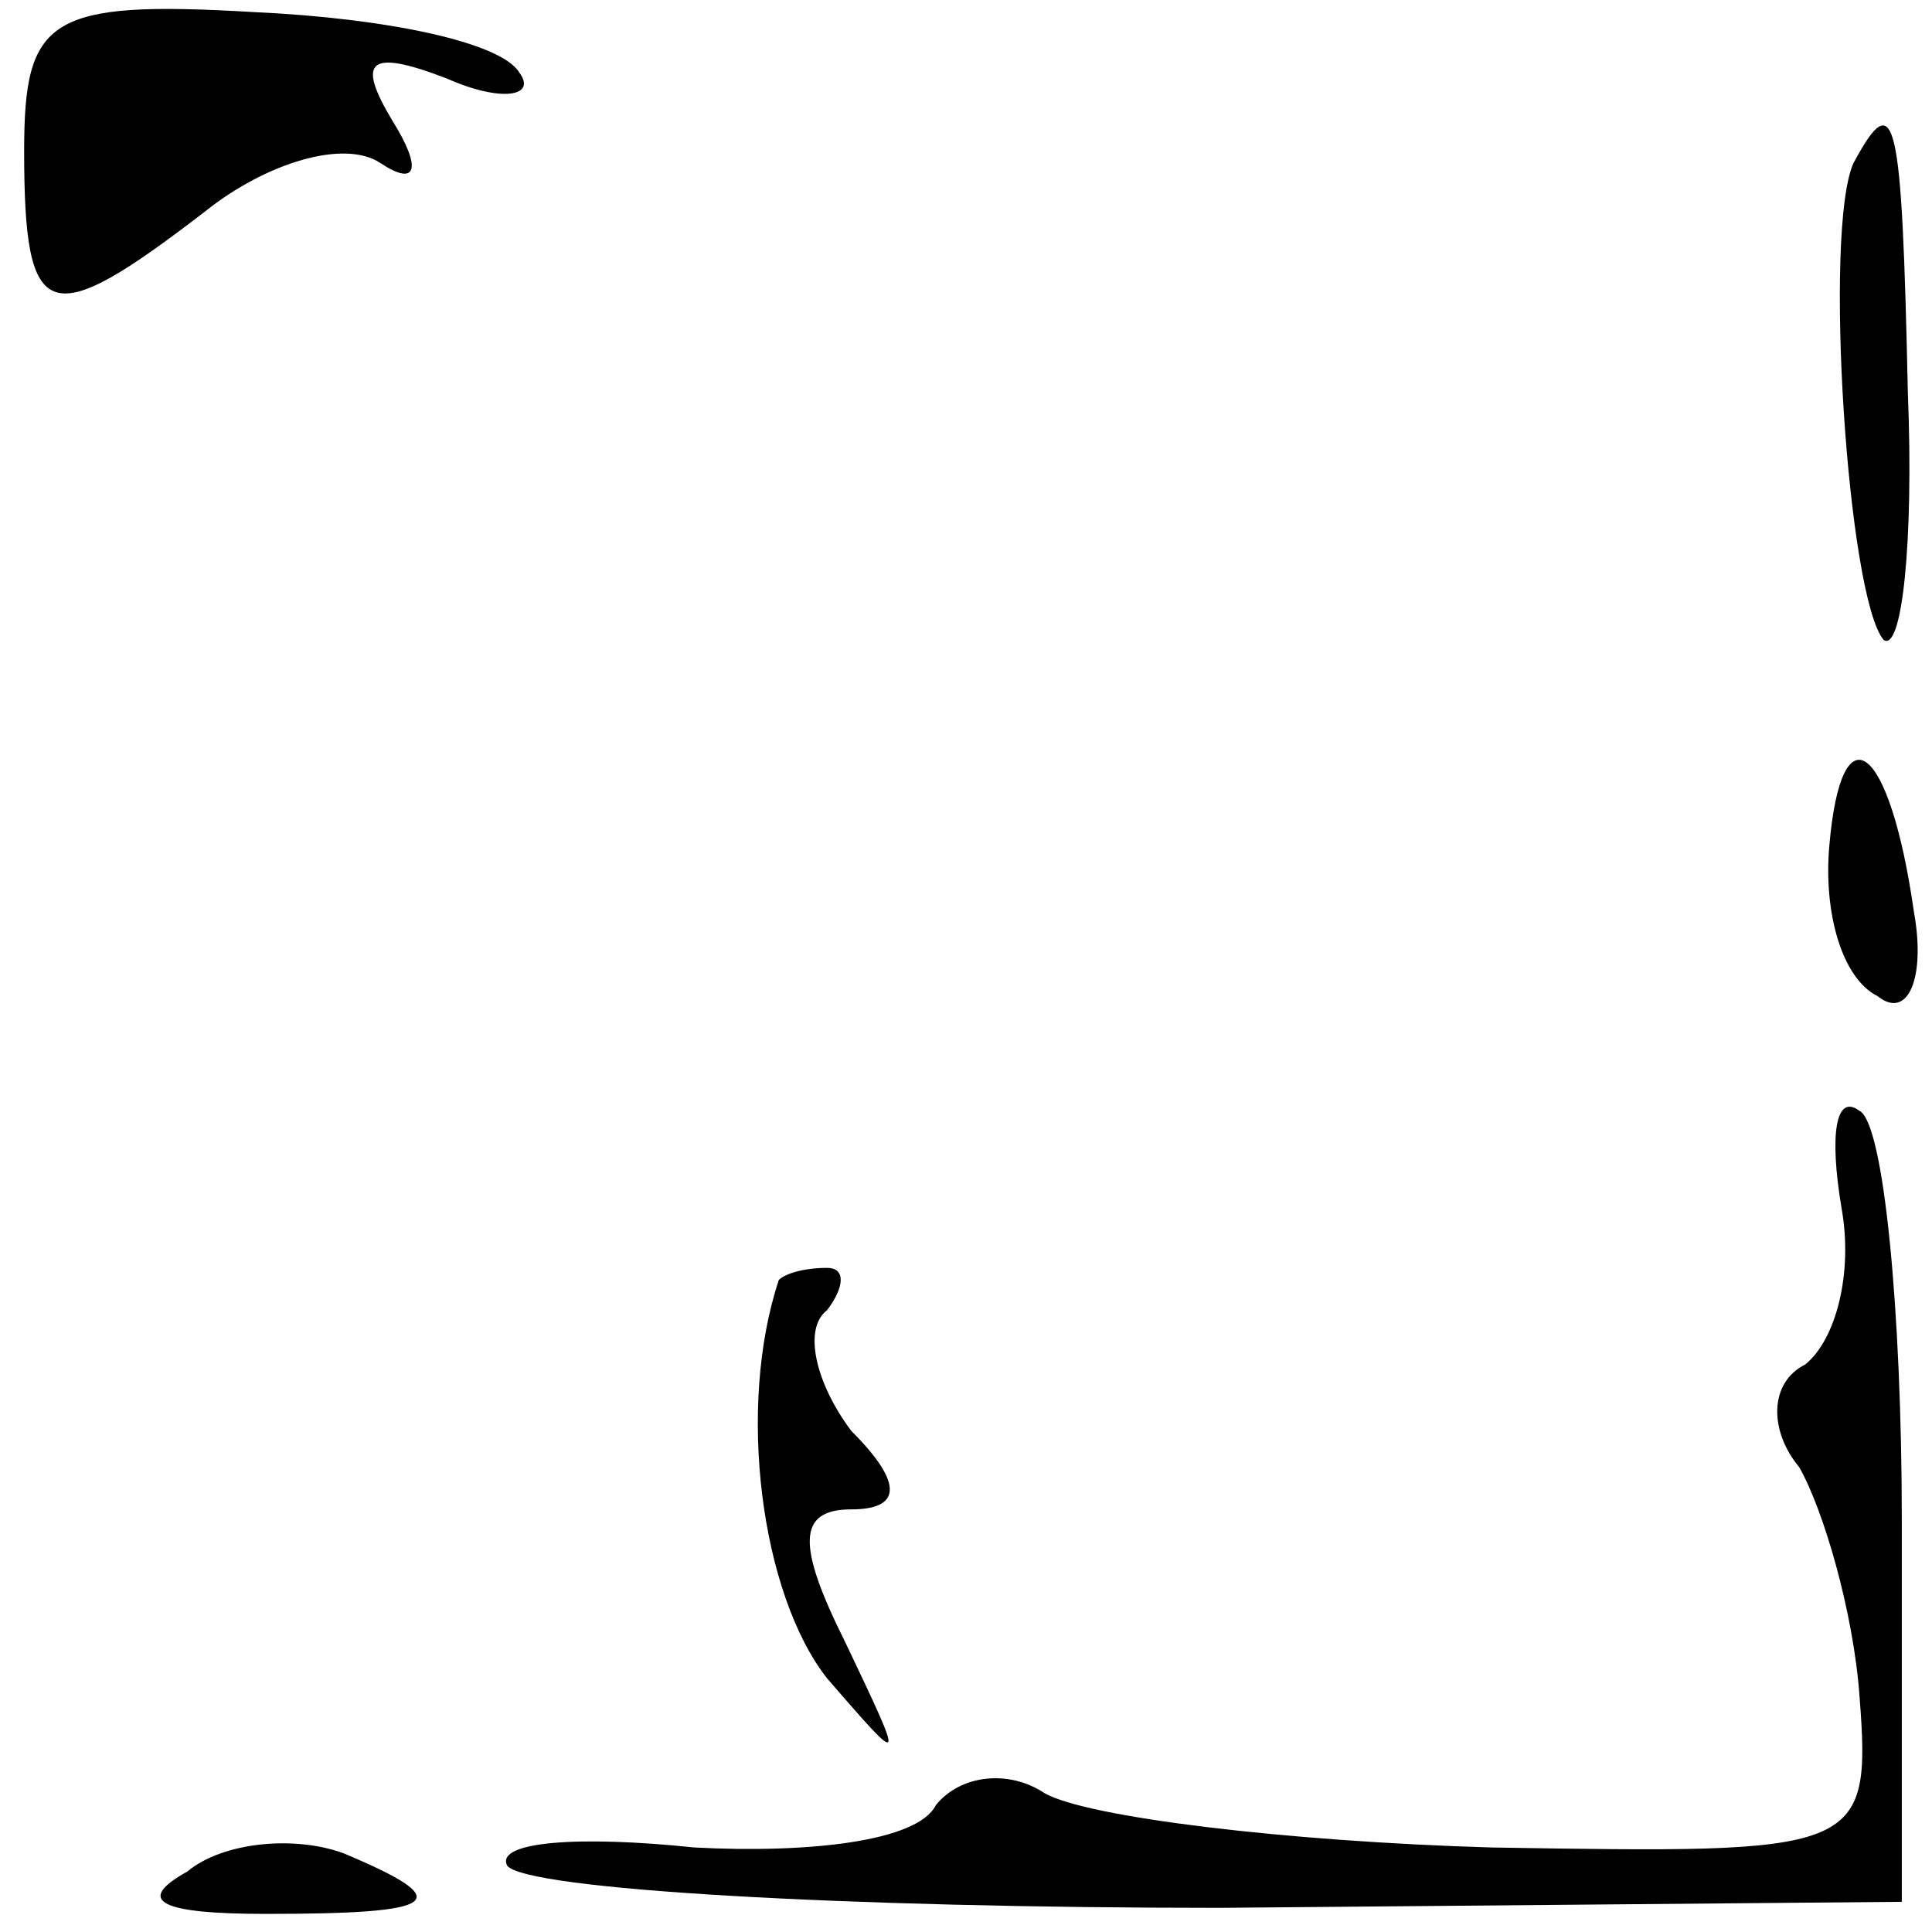 <?xml version="1.0" standalone="no"?>
<!DOCTYPE svg PUBLIC "-//W3C//DTD SVG 20010904//EN"
 "http://www.w3.org/TR/2001/REC-SVG-20010904/DTD/svg10.dtd">
<svg version="1.0" xmlns="http://www.w3.org/2000/svg"
 width="32pt" height="32pt" viewBox="0 0 32 32"
 preserveAspectRatio="xMidYMid meet">
<g transform="translate(0,32) scale(0.1,-0.1)"
fill="#000000" stroke="none">
<path fill="#000000" stroke="none" d="M4 295 c0 -29 4 -30 30 -10 10 8 23 12
29 8 6 -4 7 -1 2 7 -6 10 -4 12 9 7 9 -4 15 -3 12 1 -3 5 -22 9 -44 10 -34 2
-38 -1 -38 -23z"/>
<path fill="#000000" stroke="none" d="M307 293 c-5 -11 -1 -72 5 -79 3 -2 5
16 4 41 -1 46 -2 51 -9 38z"/>
<path fill="#000000" stroke="none" d="M303 180 c-1 -11 2 -22 8 -25 5 -4 8 3
6 14 -4 28 -12 34 -14 11z"/>
<path fill="#000000" stroke="none" d="M305 120 c2 -11 -1 -22 -6 -26 -6 -3
-6 -11 -1 -17 4 -7 9 -24 10 -38 2 -26 0 -26 -61 -25 -34 1 -67 5 -74 9 -6 4
-14 3 -18 -2 -3 -6 -21 -8 -40 -7 -19 2 -33 1 -31 -3 3 -4 56 -7 118 -7 l113
1 0 63 c0 35 -3 66 -7 68 -4 3 -5 -4 -3 -16z"/>
<path fill="#000000" stroke="none" d="M129 108 c-7 -21 -3 -52 8 -66 13 -15
13 -15 3 6 -8 16 -8 22 1 22 8 0 9 4 0 13 -6 8 -8 17 -4 20 3 4 3 7 0 7 -4 0
-7 -1 -8 -2z"/>
<path fill="#000000" stroke="none" d="M31 10 c-9 -5 -4 -7 13 -7 29 0 32 2
13 10 -8 3 -20 2 -26 -3z"/>
</g>
</svg>
